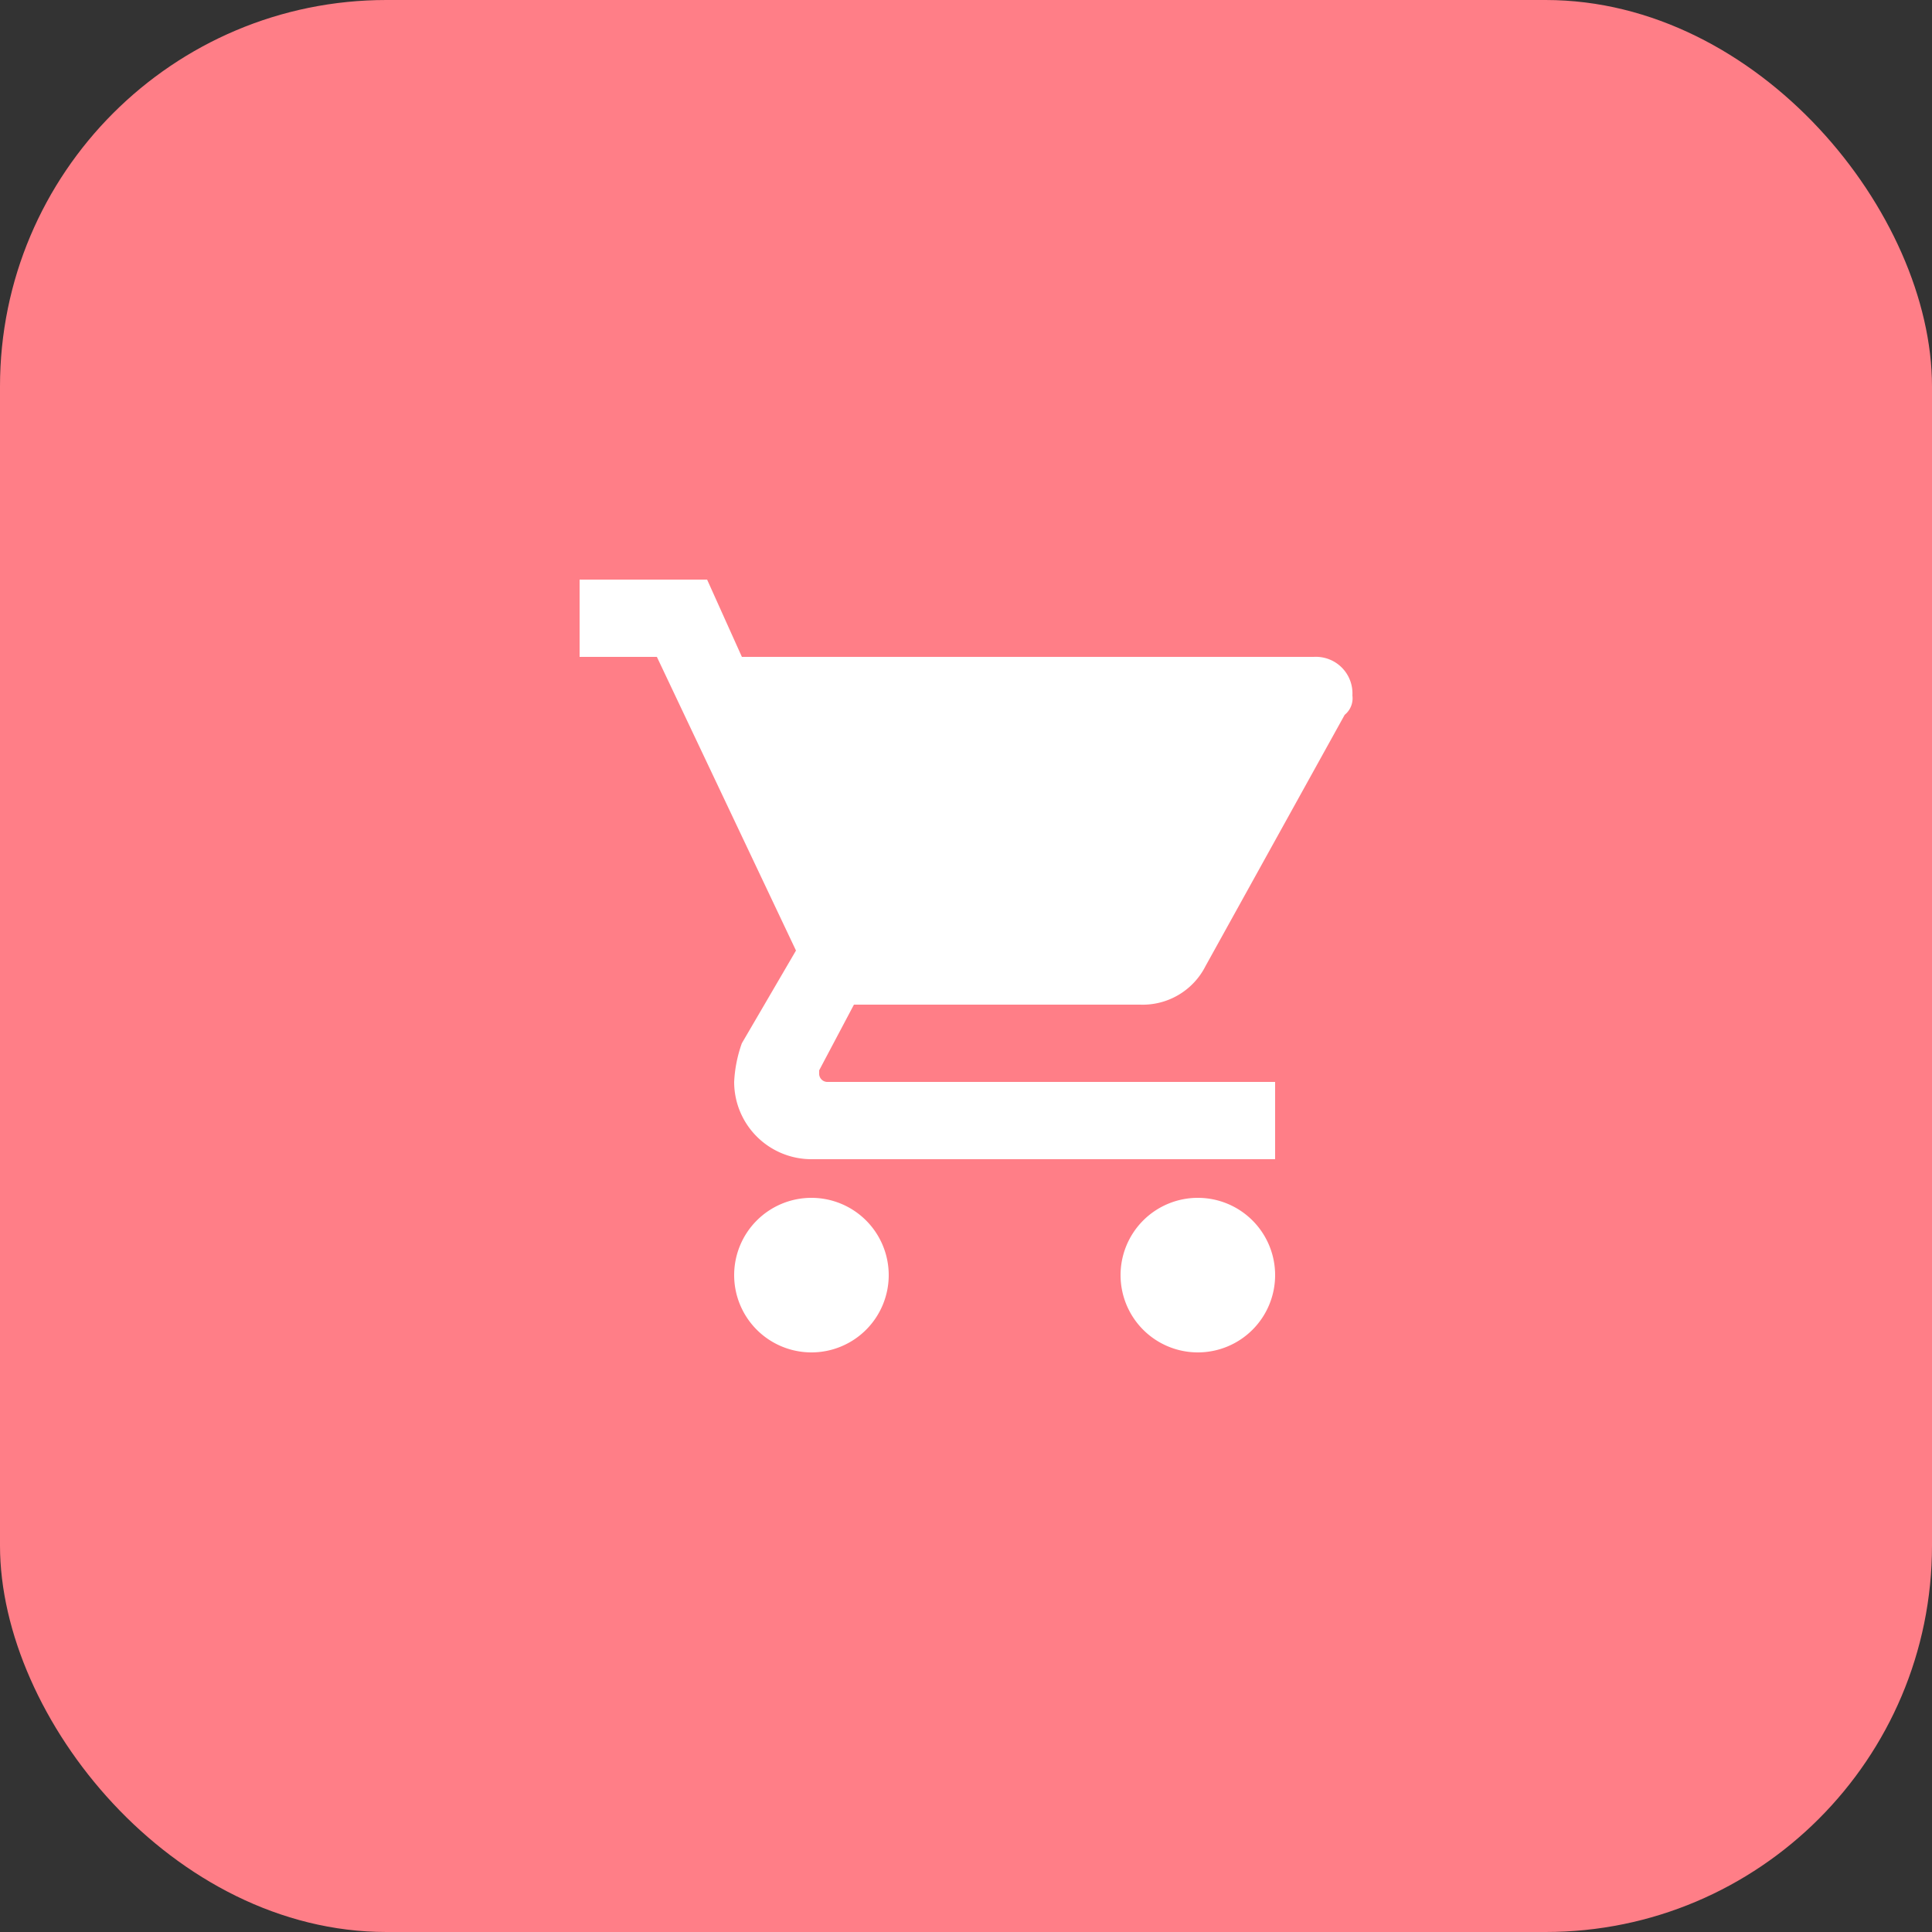 <svg id="shopping" xmlns="http://www.w3.org/2000/svg" width="40" height="40" viewBox="0 0 40 40">
  <rect x="0" y="0" width="40" height="40" fill="#333333" stroke="none"/>
  <rect id="Rectangle" width="40" height="40" rx="8" fill="#ff7e87"/>
  <path id="Shape" d="M12.8,16a1.6,1.6,0,1,1,1.6-1.6A1.6,1.6,0,0,1,12.8,16Zm-8,0a1.6,1.6,0,1,1,1.6-1.6A1.6,1.6,0,0,1,4.8,16Zm9.6-4H4.8a1.6,1.6,0,0,1-1.6-1.6,2.776,2.776,0,0,1,.159-.8L4.48,7.68,1.6,1.6H0V0H2.64l.72,1.6H15.2a.757.757,0,0,1,.8.8.44.44,0,0,1-.16.4L12.96,8a1.458,1.458,0,0,1-1.36.8H5.68l-.72,1.36v.08a.171.171,0,0,0,.16.16H14.4V12Z" transform="translate(12 12)" fill="#fff"/>
</svg>
